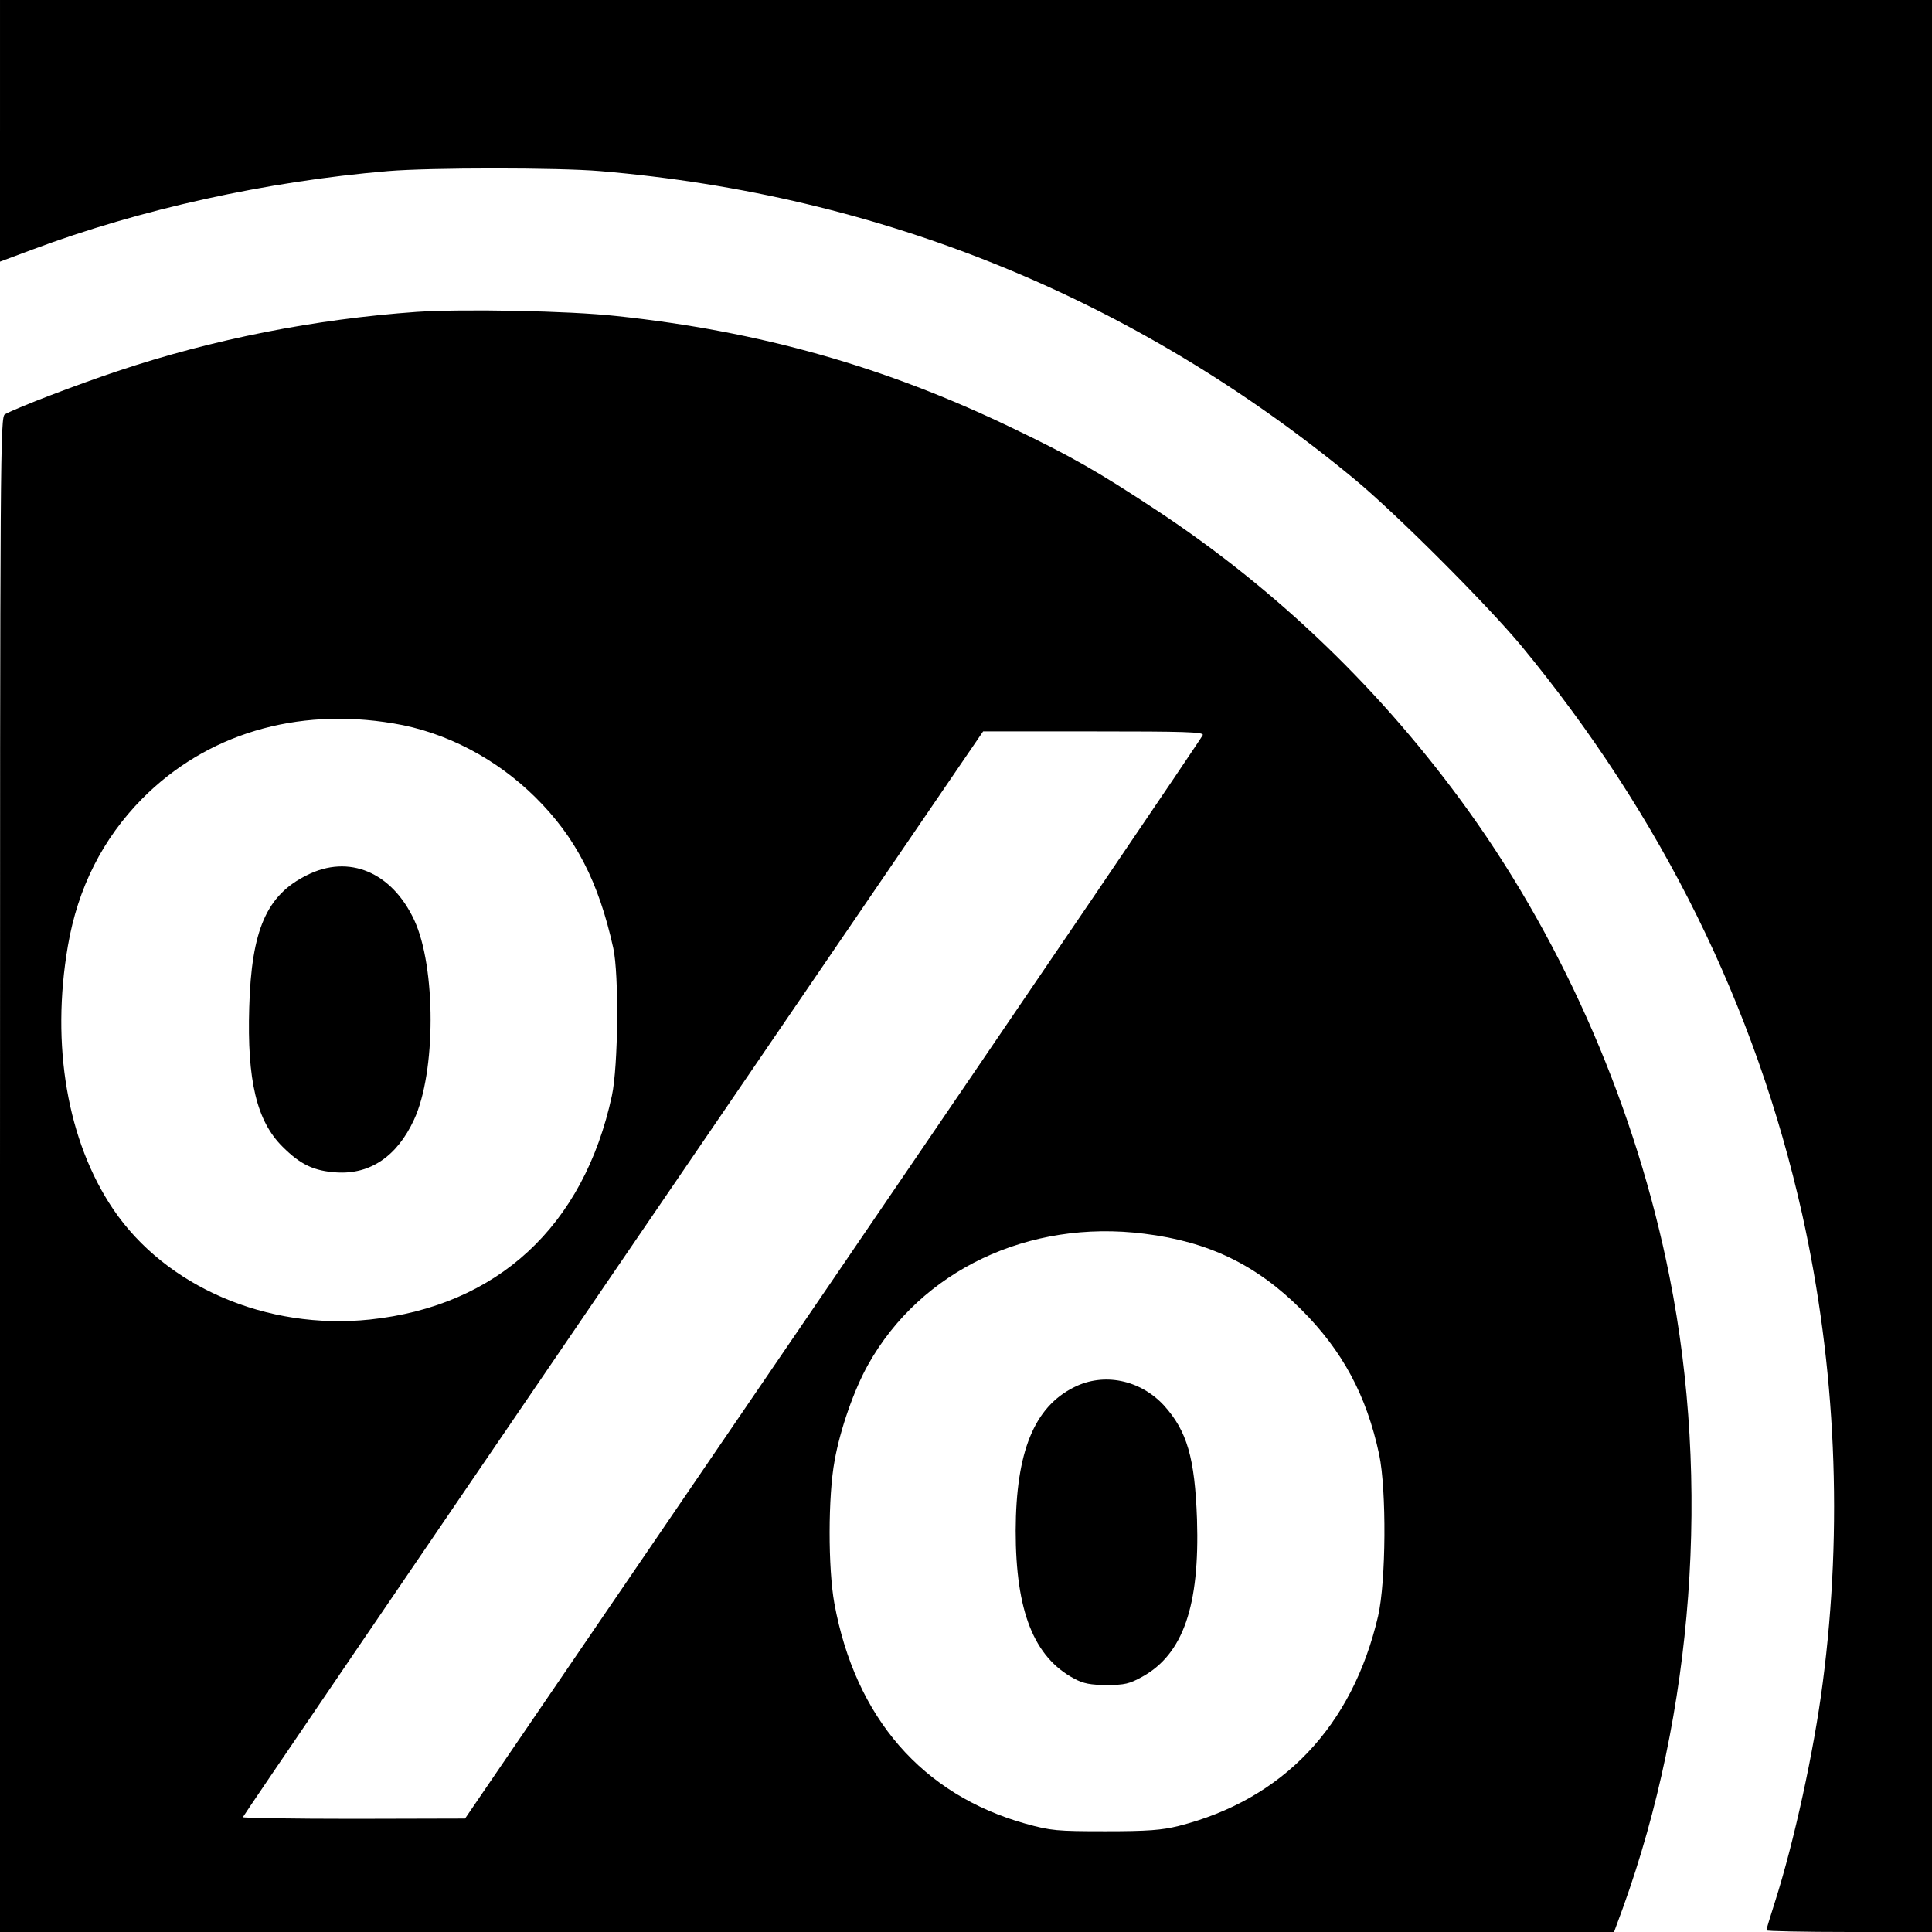 <?xml version="1.0" standalone="no"?>
<!DOCTYPE svg PUBLIC "-//W3C//DTD SVG 20010904//EN"
 "http://www.w3.org/TR/2001/REC-SVG-20010904/DTD/svg10.dtd">
<svg version="1.0" xmlns="http://www.w3.org/2000/svg"
 width="700pt" height="700pt" viewBox="0 0 700 700"
 preserveAspectRatio="xMidYMid meet">
<g transform="translate(0,700) scale(0.1,-0.1)"
fill="#000000" stroke="none">
<path d="M0 6526 l0 -474 118 44 c390 146 848 247 1287 284 155 13 616 13 770
0 1019 -86 1940 -462 2730 -1114 152 -125 482 -456 607 -606 508 -616 849
-1305 1018 -2061 122 -550 148 -1131 74 -1697 -32 -248 -104 -577 -173 -793
-17 -53 -31 -99 -31 -103 0 -3 135 -6 300 -6 l300 0 0 3500 0 3500 -3500 0
-3500 0 0 -474z"/>
<path d="M1510 5870 c-368 -26 -739 -99 -1085 -215 -144 -48 -359 -130 -407
-156 -17 -9 -18 -113 -18 -2754 l0 -2745 2924 0 2924 0 32 87 c256 709 318
1540 169 2287 -120 604 -376 1196 -727 1686 -312 435 -694 803 -1134 1093
-211 139 -309 195 -520 296 -460 222 -915 351 -1435 406 -172 19 -557 26 -723
15z m-85 -1491 c190 -31 374 -128 516 -269 145 -144 228 -305 281 -545 21 -95
18 -429 -5 -535 -102 -473 -415 -762 -877 -811 -373 -39 -740 119 -930 400
-166 246 -226 594 -164 954 36 210 126 388 269 533 232 234 558 332 910 273z
m2933 -42 c-2 -8 -604 -894 -1338 -1970 l-1335 -1956 -402 -1 c-222 0 -403 3
-403 6 0 3 604 890 1341 1970 l1341 1964 400 0 c328 0 399 -2 396 -13z m-212
-1807 c234 -29 407 -113 569 -275 149 -149 236 -310 282 -525 27 -129 25 -460
-4 -586 -93 -399 -345 -664 -723 -760 -61 -15 -111 -19 -265 -19 -176 0 -197
2 -288 27 -375 105 -618 384 -694 799 -23 127 -23 389 1 517 20 113 71 258
121 347 191 342 582 528 1001 475z"/>
<path d="M1112 3829 c-146 -72 -201 -198 -209 -479 -8 -265 27 -412 121 -505
65 -65 114 -88 197 -93 121 -7 218 59 279 191 80 171 80 553 1 723 -81 174
-237 240 -389 163z"/>
<path d="M3892 1974 c-145 -72 -211 -234 -212 -520 0 -292 66 -458 212 -536
33 -18 60 -23 118 -23 65 0 82 4 129 30 148 82 208 257 198 570 -8 224 -36
320 -120 413 -86 93 -218 120 -325 66z"/>
</g>
</svg>
